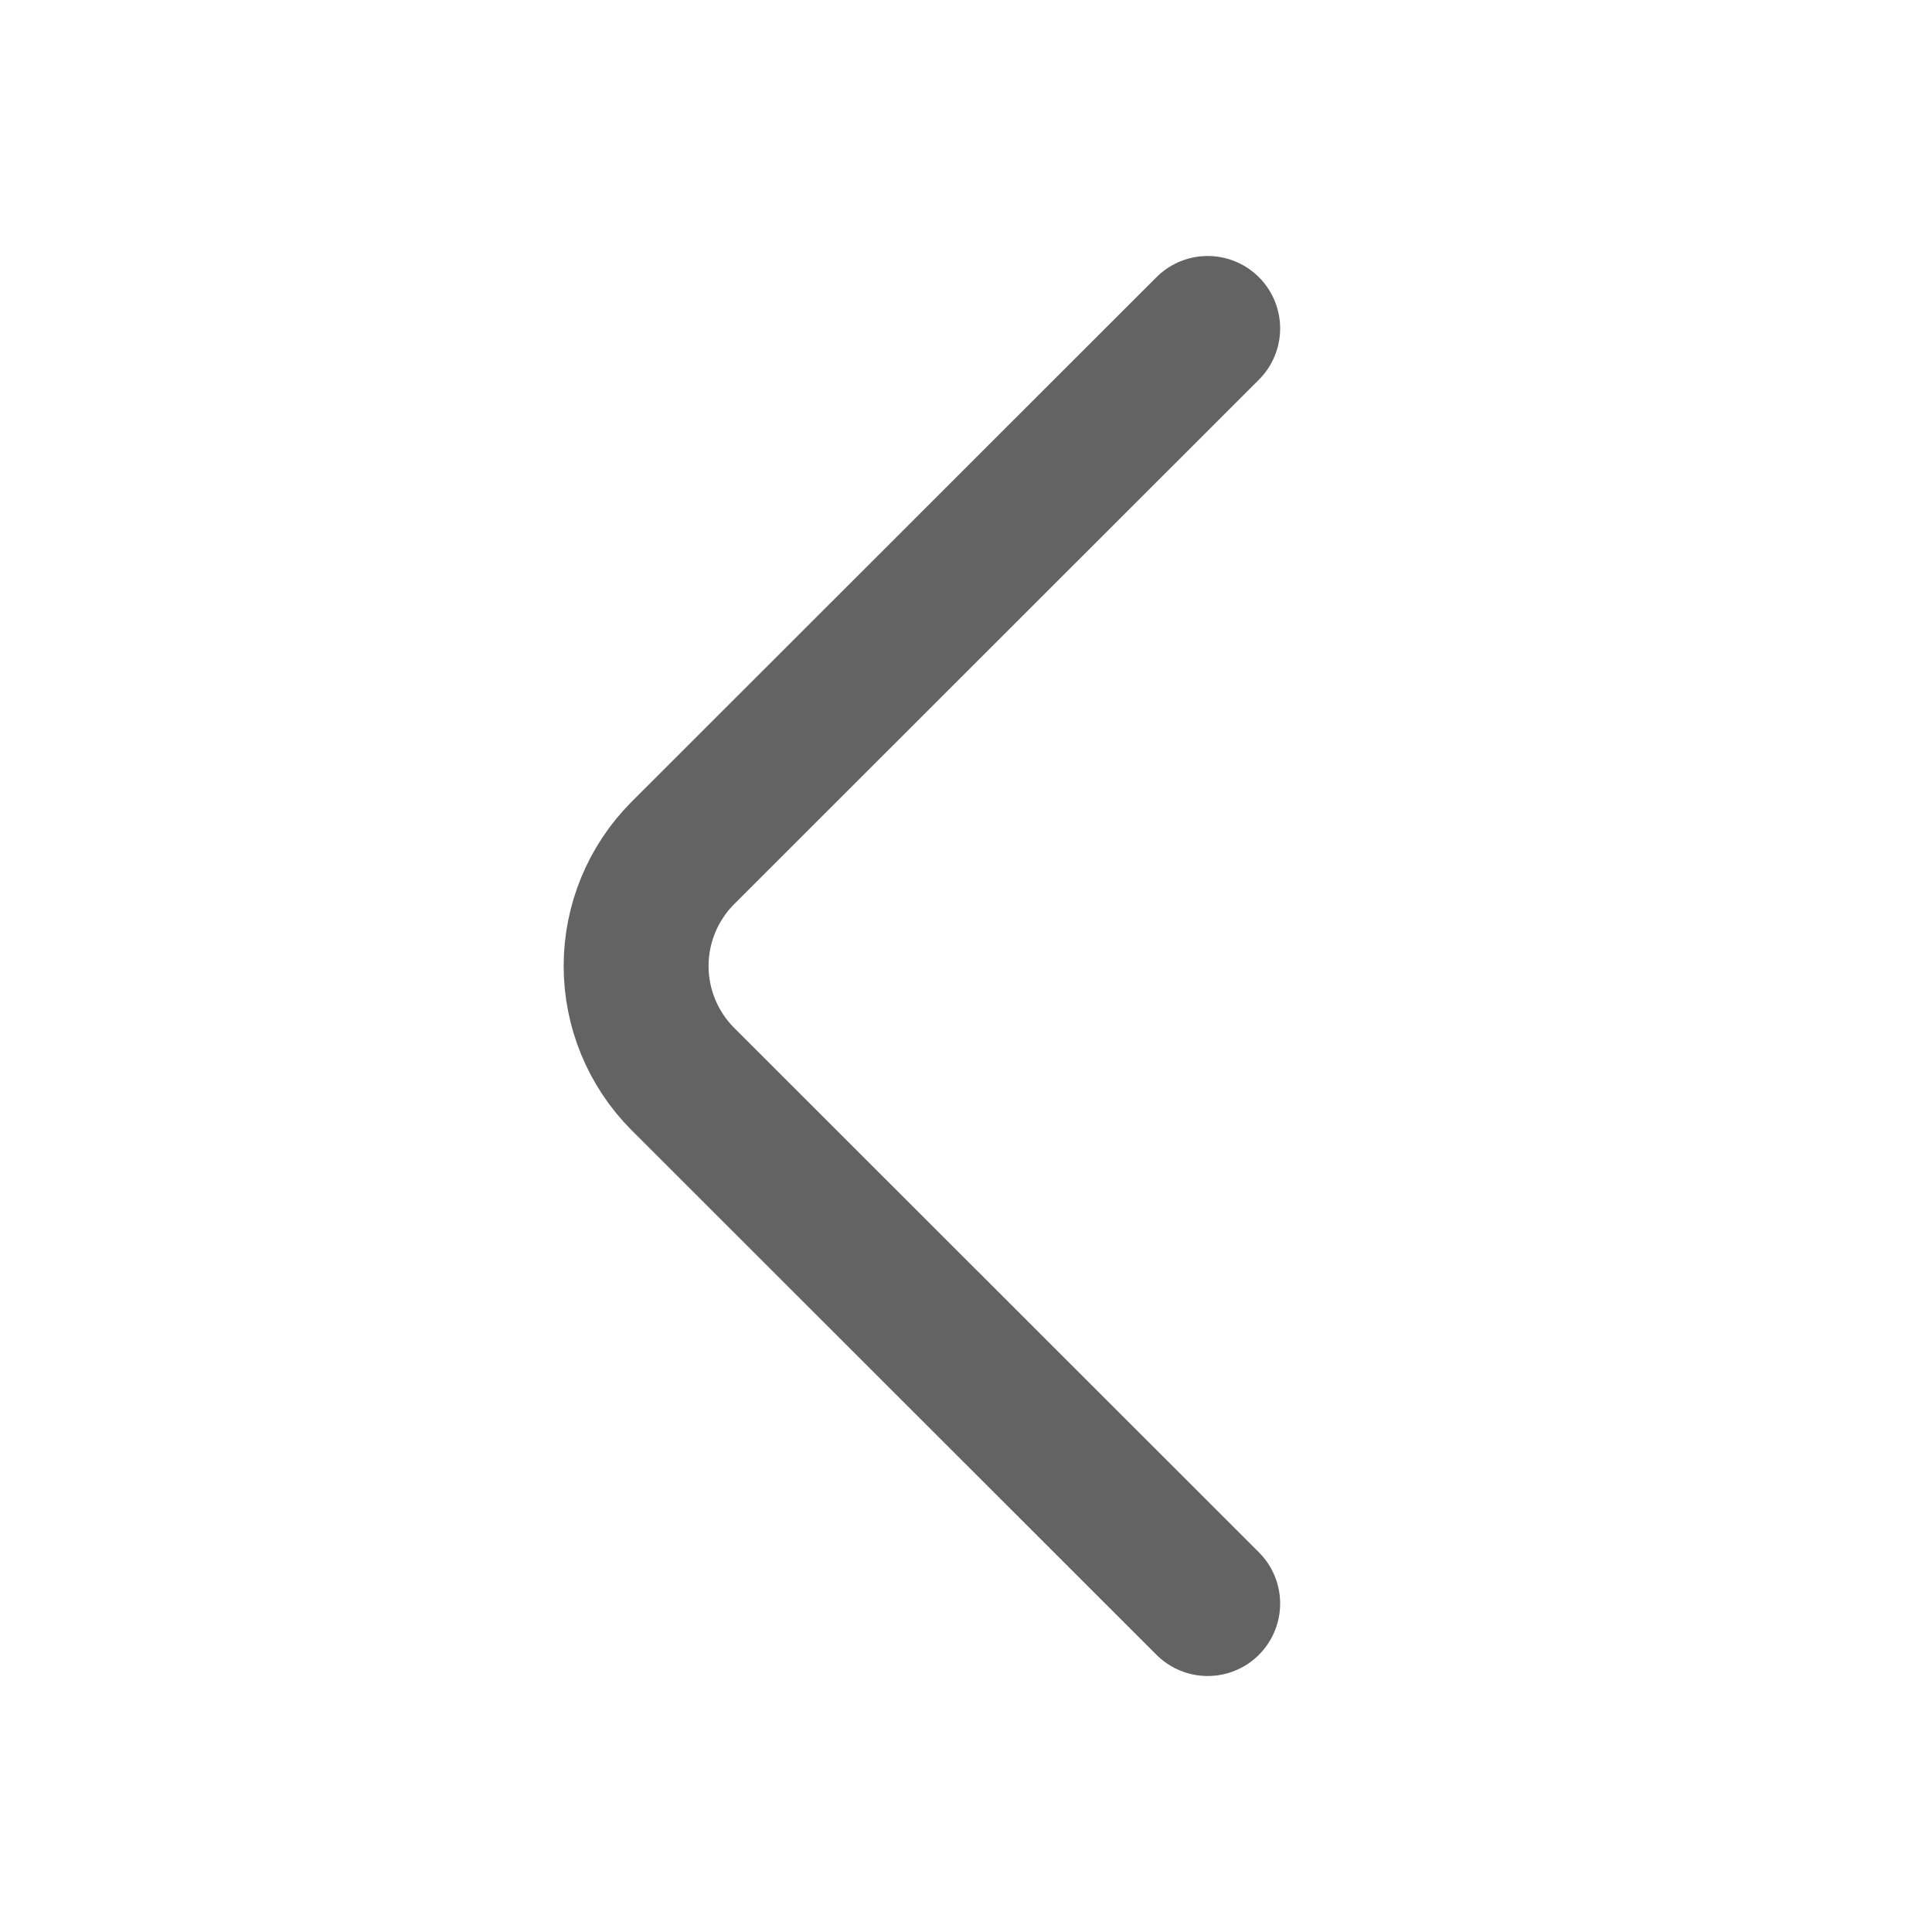 <svg width="20" height="20" viewBox="0 0 20 20" fill="none" xmlns="http://www.w3.org/2000/svg">
<path d="M12.502 16.6L7.066 11.167C6.758 10.857 6.585 10.437 6.585 10C6.585 9.563 6.758 9.143 7.066 8.833L12.502 3.4" stroke="#636363" stroke-width="1.5" stroke-linecap="round" stroke-linejoin="round"/>
</svg>
